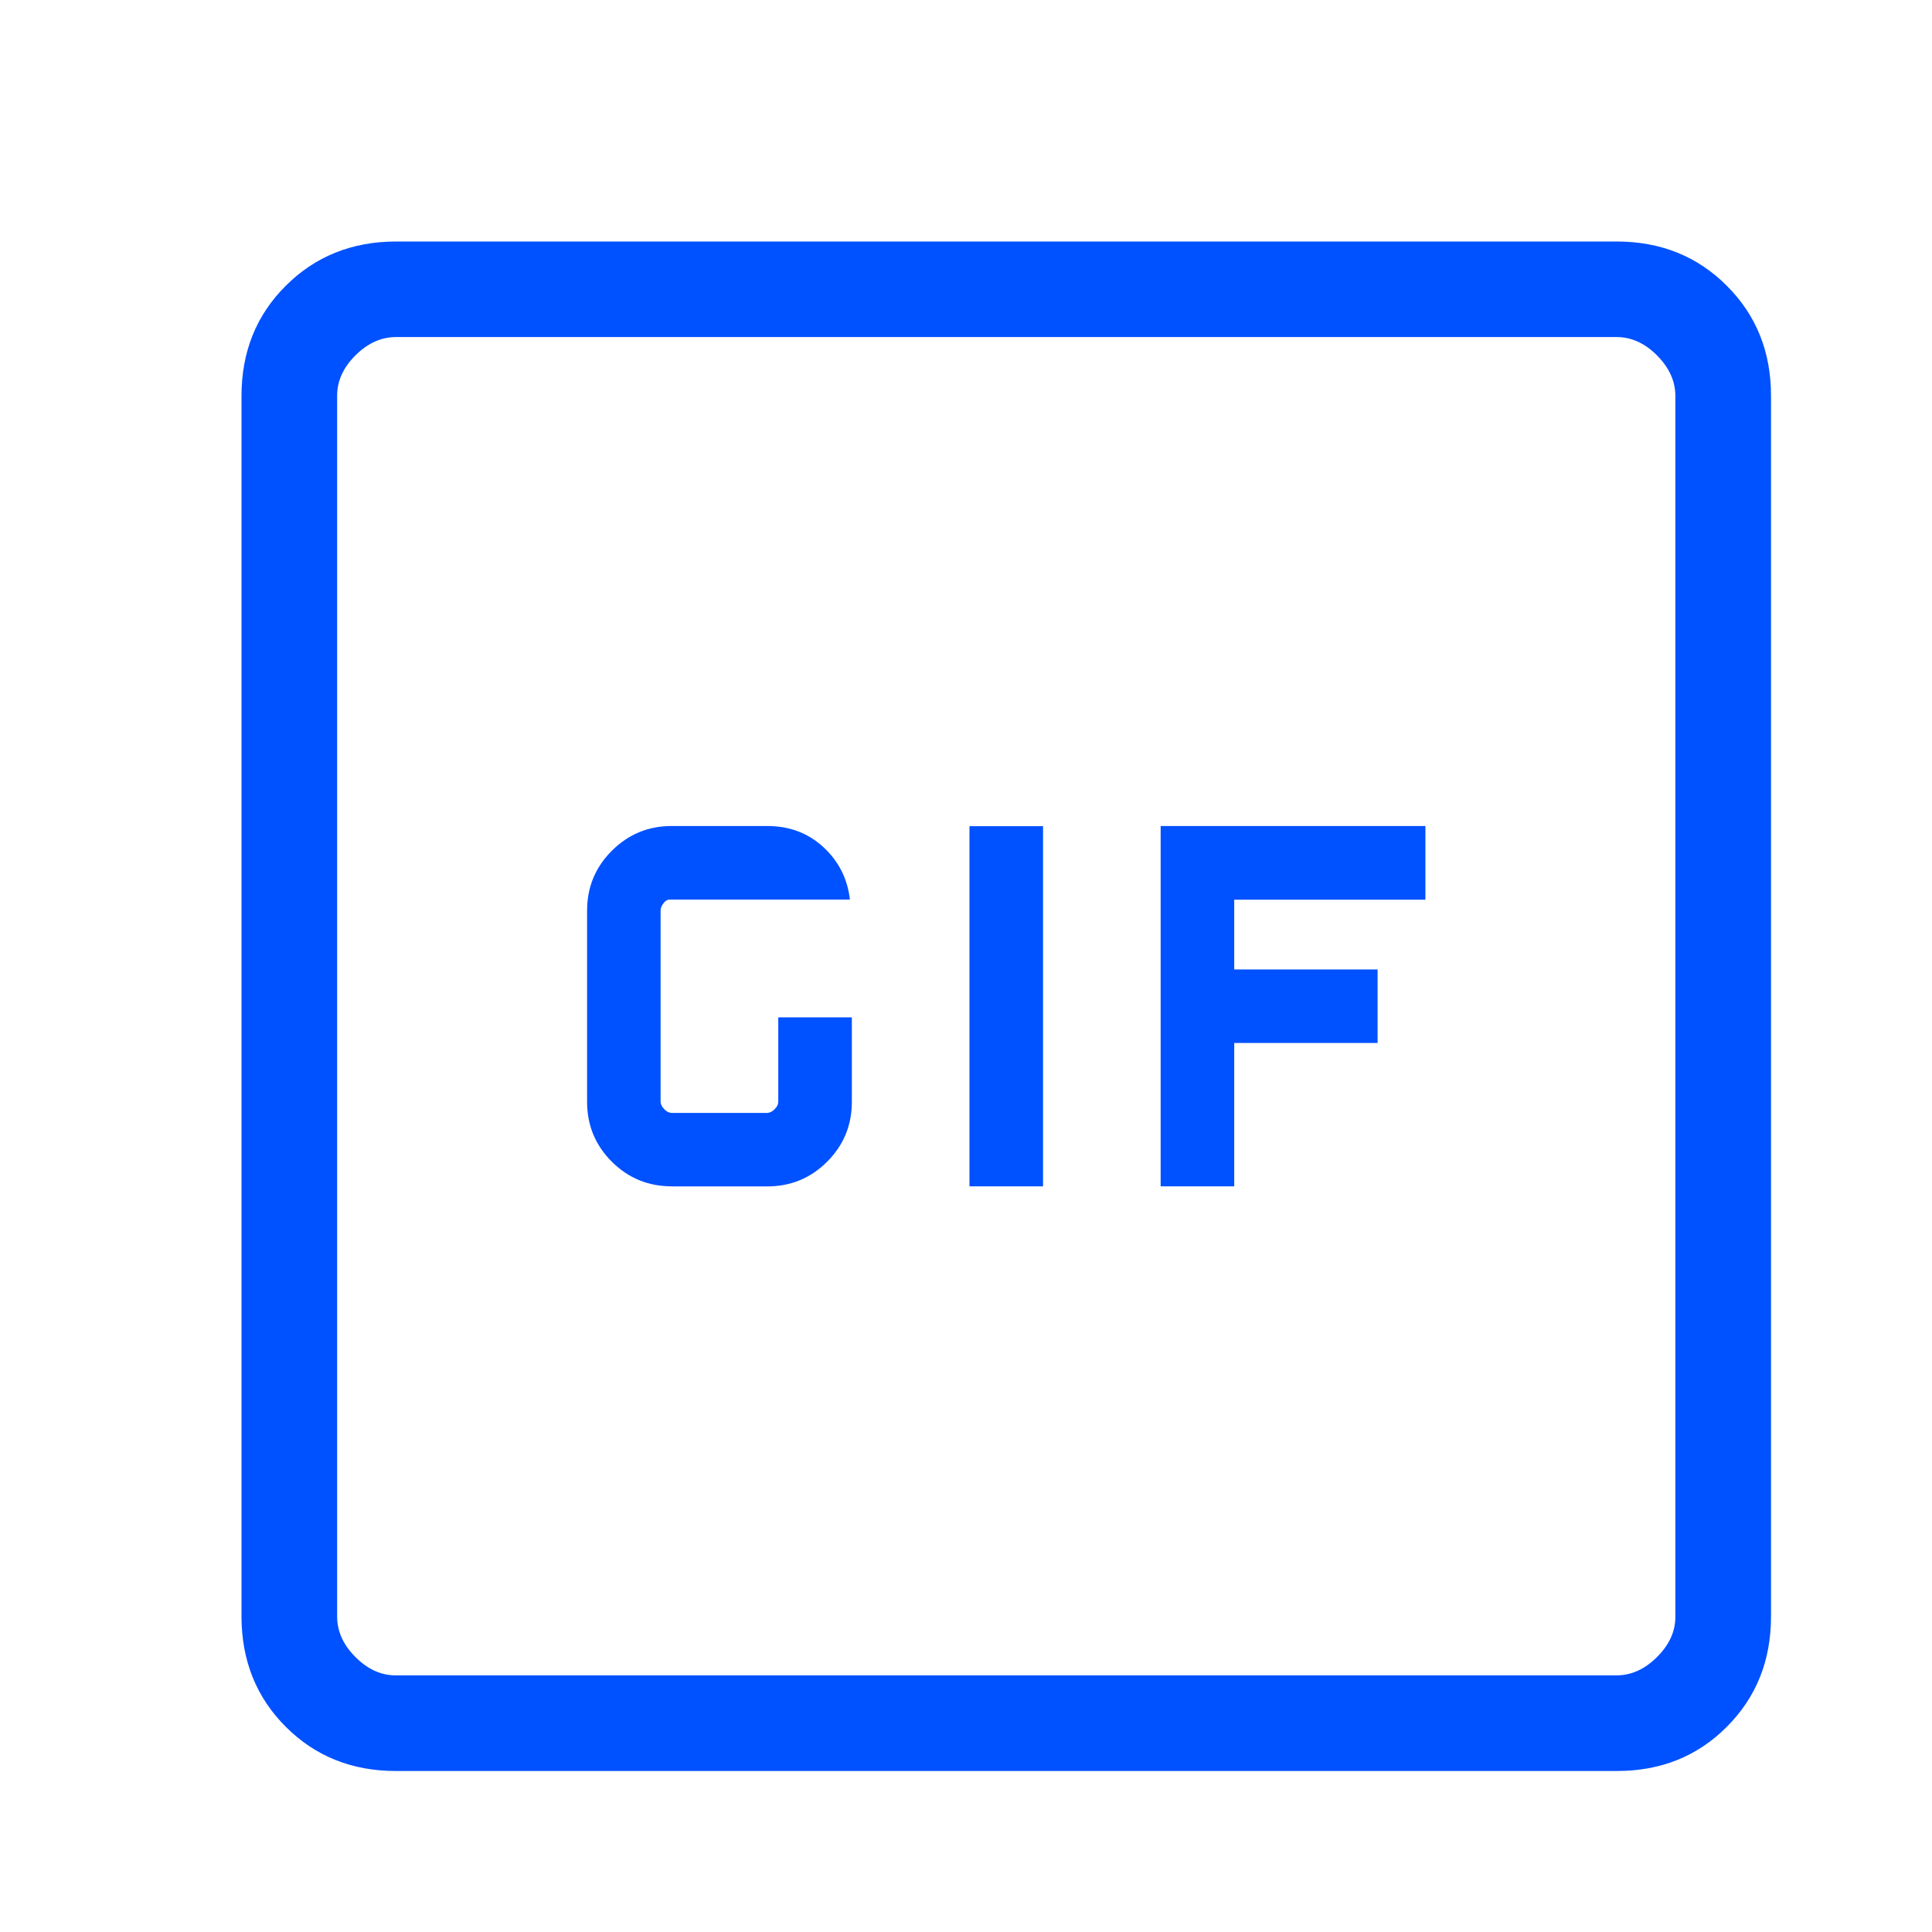 <svg width="24" height="24" viewBox="0 0 24 24" fill="none" xmlns="http://www.w3.org/2000/svg">
<path d="M8.344 14.738H9.531C9.822 14.738 10.07 14.636 10.275 14.431C10.48 14.226 10.582 13.978 10.582 13.687V12.638H9.668V13.687C9.668 13.718 9.653 13.749 9.623 13.779C9.593 13.809 9.562 13.824 9.531 13.825H8.344C8.313 13.825 8.282 13.81 8.252 13.779C8.222 13.748 8.207 13.717 8.206 13.687V11.312C8.206 11.281 8.218 11.251 8.242 11.221C8.264 11.19 8.29 11.175 8.321 11.175H10.558C10.528 10.915 10.418 10.698 10.228 10.523C10.039 10.349 9.807 10.261 9.531 10.261H8.344C8.053 10.261 7.805 10.364 7.6 10.569C7.395 10.774 7.293 11.022 7.293 11.312V13.687C7.293 13.978 7.395 14.226 7.6 14.431C7.805 14.635 8.053 14.737 8.344 14.737M12.043 14.737H12.957V10.263H12.043V14.737ZM14.418 14.737H15.332V12.956H17.113V12.043H15.332V11.176H17.707V10.261H14.418V14.737ZM4.918 22C4.372 22 3.916 21.817 3.55 21.451C3.184 21.085 3.001 20.629 3 20.081V4.919C3 4.372 3.183 3.915 3.55 3.55C3.916 3.184 4.373 3.001 4.919 3H20.082C20.628 3 21.085 3.183 21.451 3.55C21.818 3.916 22.001 4.373 22 4.919V20.082C22 20.628 21.817 21.085 21.451 21.451C21.086 21.818 20.629 22.001 20.081 22H4.918ZM4.918 20.812H20.082C20.264 20.812 20.432 20.736 20.584 20.584C20.737 20.432 20.813 20.265 20.812 20.081V4.919C20.812 4.736 20.736 4.568 20.584 4.415C20.433 4.263 20.265 4.187 20.081 4.187H4.919C4.736 4.187 4.568 4.263 4.415 4.415C4.263 4.567 4.187 4.735 4.188 4.919V20.082C4.188 20.264 4.263 20.432 4.415 20.584C4.567 20.737 4.735 20.813 4.918 20.812Z" fill="#0051FF"/>
</svg>
